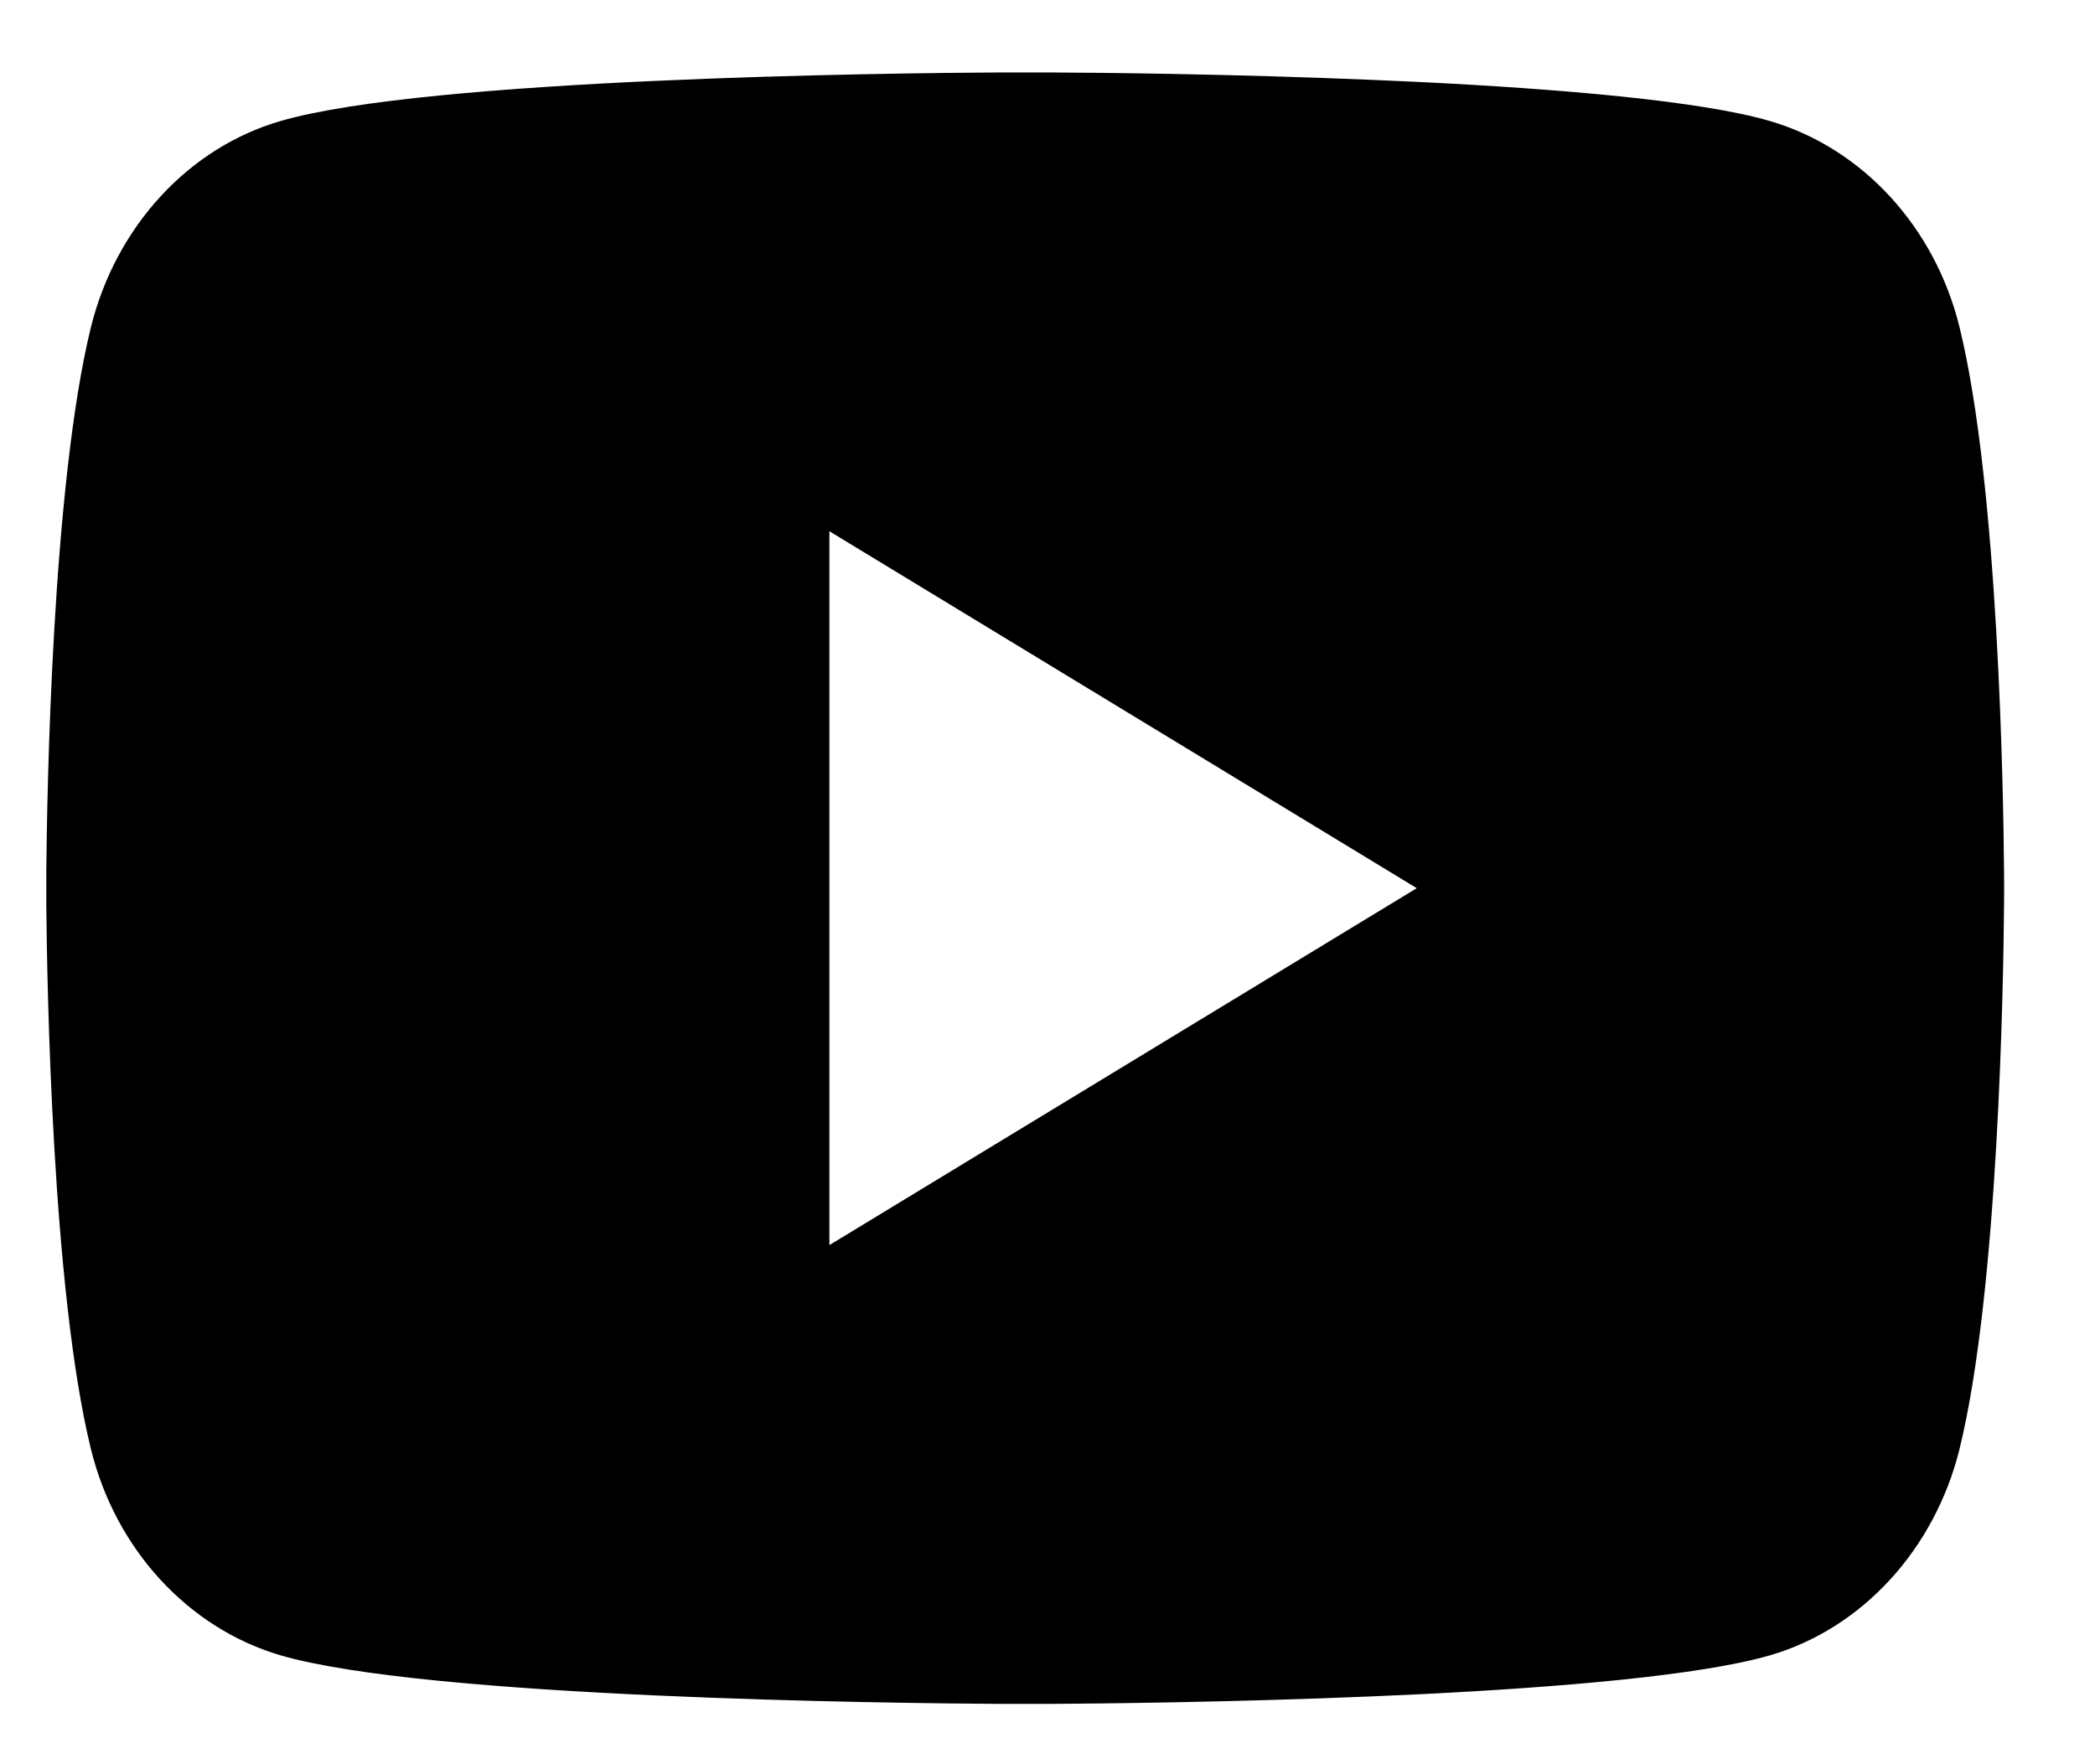 <svg xmlns="http://www.w3.org/2000/svg" width="19" height="16" viewBox="0 0 19 16" fill="none">
  <path
    d="M9.515 0.657C9.989 0.659 11.176 0.671 12.436 0.724L12.883 0.744C14.152 0.807 15.421 0.914 16.05 1.097C16.889 1.342 17.548 2.058 17.771 2.966C18.126 4.408 18.17 7.223 18.175 7.904L18.176 8.045V8.055C18.176 8.055 18.176 8.058 18.176 8.065L18.175 8.206C18.17 8.887 18.126 11.701 17.771 13.143C17.545 14.054 16.885 14.771 16.05 15.013C15.421 15.195 14.152 15.302 12.883 15.365L12.436 15.385C11.176 15.438 9.989 15.45 9.515 15.453L9.307 15.453H9.298C9.298 15.453 9.295 15.453 9.289 15.453L9.081 15.453C8.077 15.447 3.881 15.4 2.546 15.013C1.707 14.767 1.048 14.051 0.825 13.143C0.47 11.701 0.426 8.887 0.42 8.206V7.904C0.426 7.223 0.47 4.408 0.825 2.966C1.051 2.055 1.71 1.339 2.546 1.097C3.881 0.71 8.077 0.662 9.081 0.657H9.515ZM7.522 4.818V11.292L12.849 8.055L7.522 4.818Z"
    fill="currentColor" />
</svg>